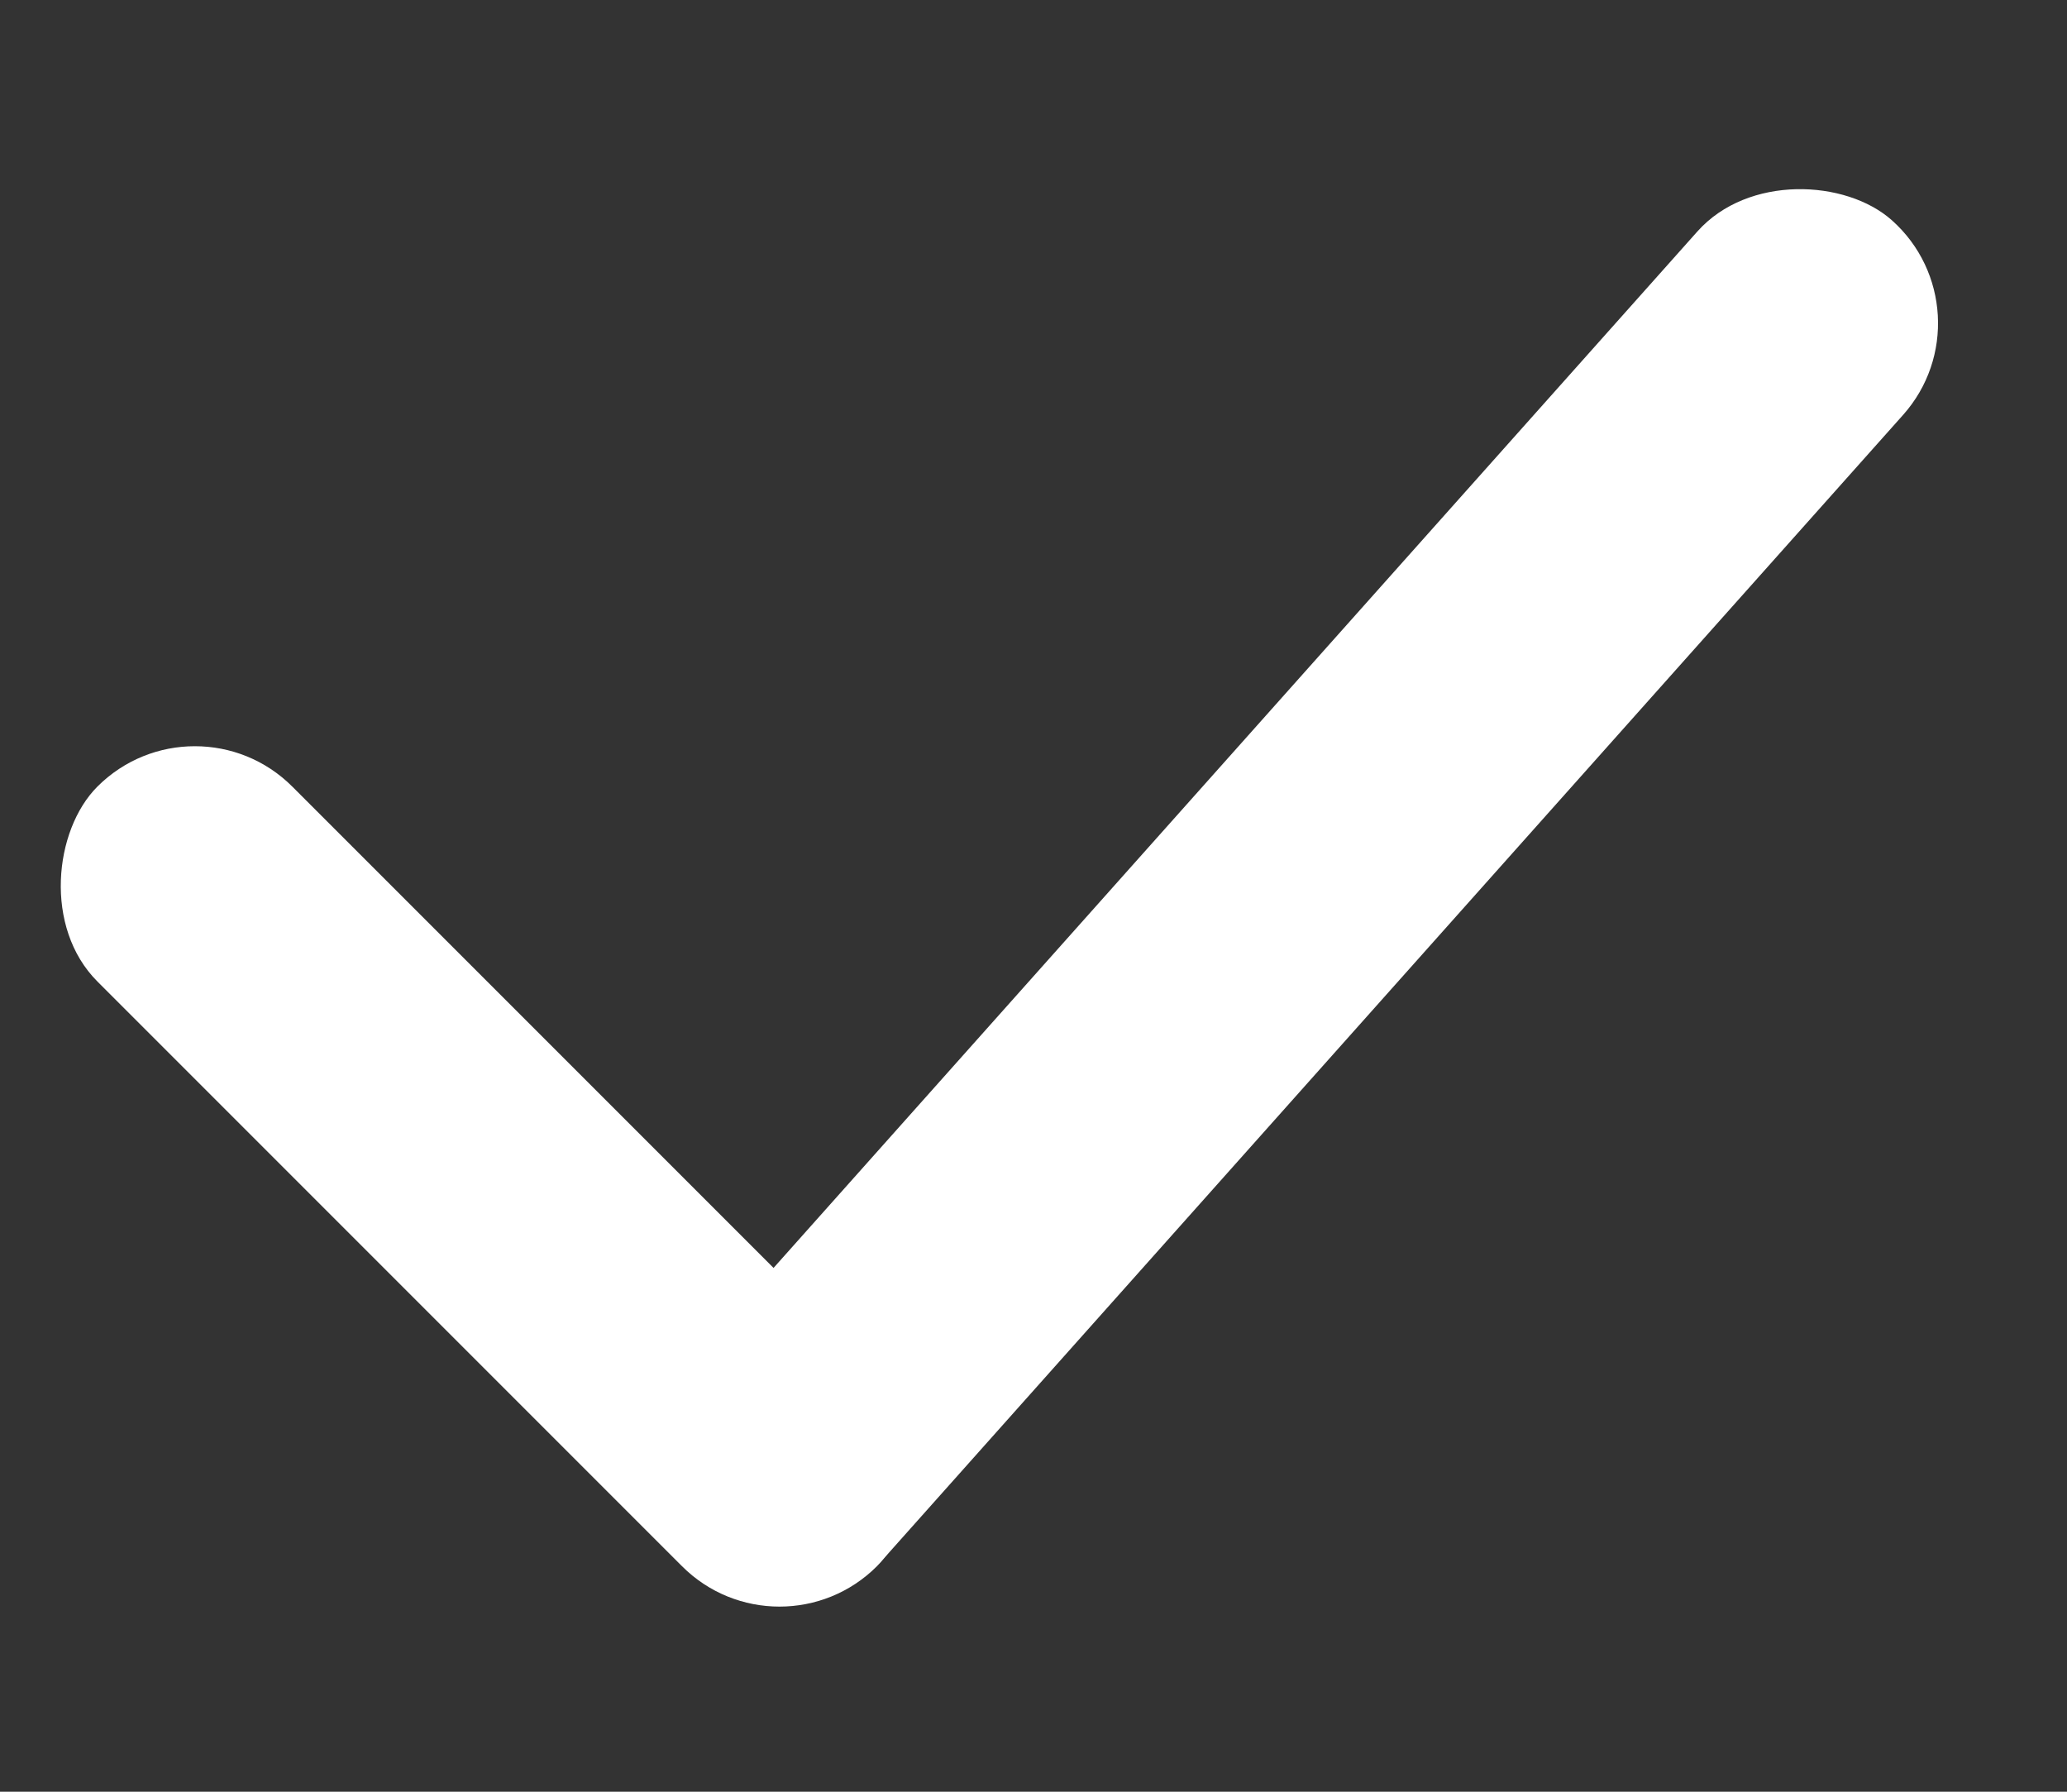<svg width="15" height="13" viewBox="0 0 15 13" fill="none" xmlns="http://www.w3.org/2000/svg">
<rect x="0" y="0" width="15" height="13" fill="#333333" stroke="none"/>
<rect x="1.414" y="5" width="8" height="2" rx="1" transform="rotate(45 1.414 5)" fill="white"/>
<rect x="14.476" y="2.264" width="13.086" height="2" rx="1" transform="rotate(131.717 14.476 2.264)" fill="white"/>
</svg>

